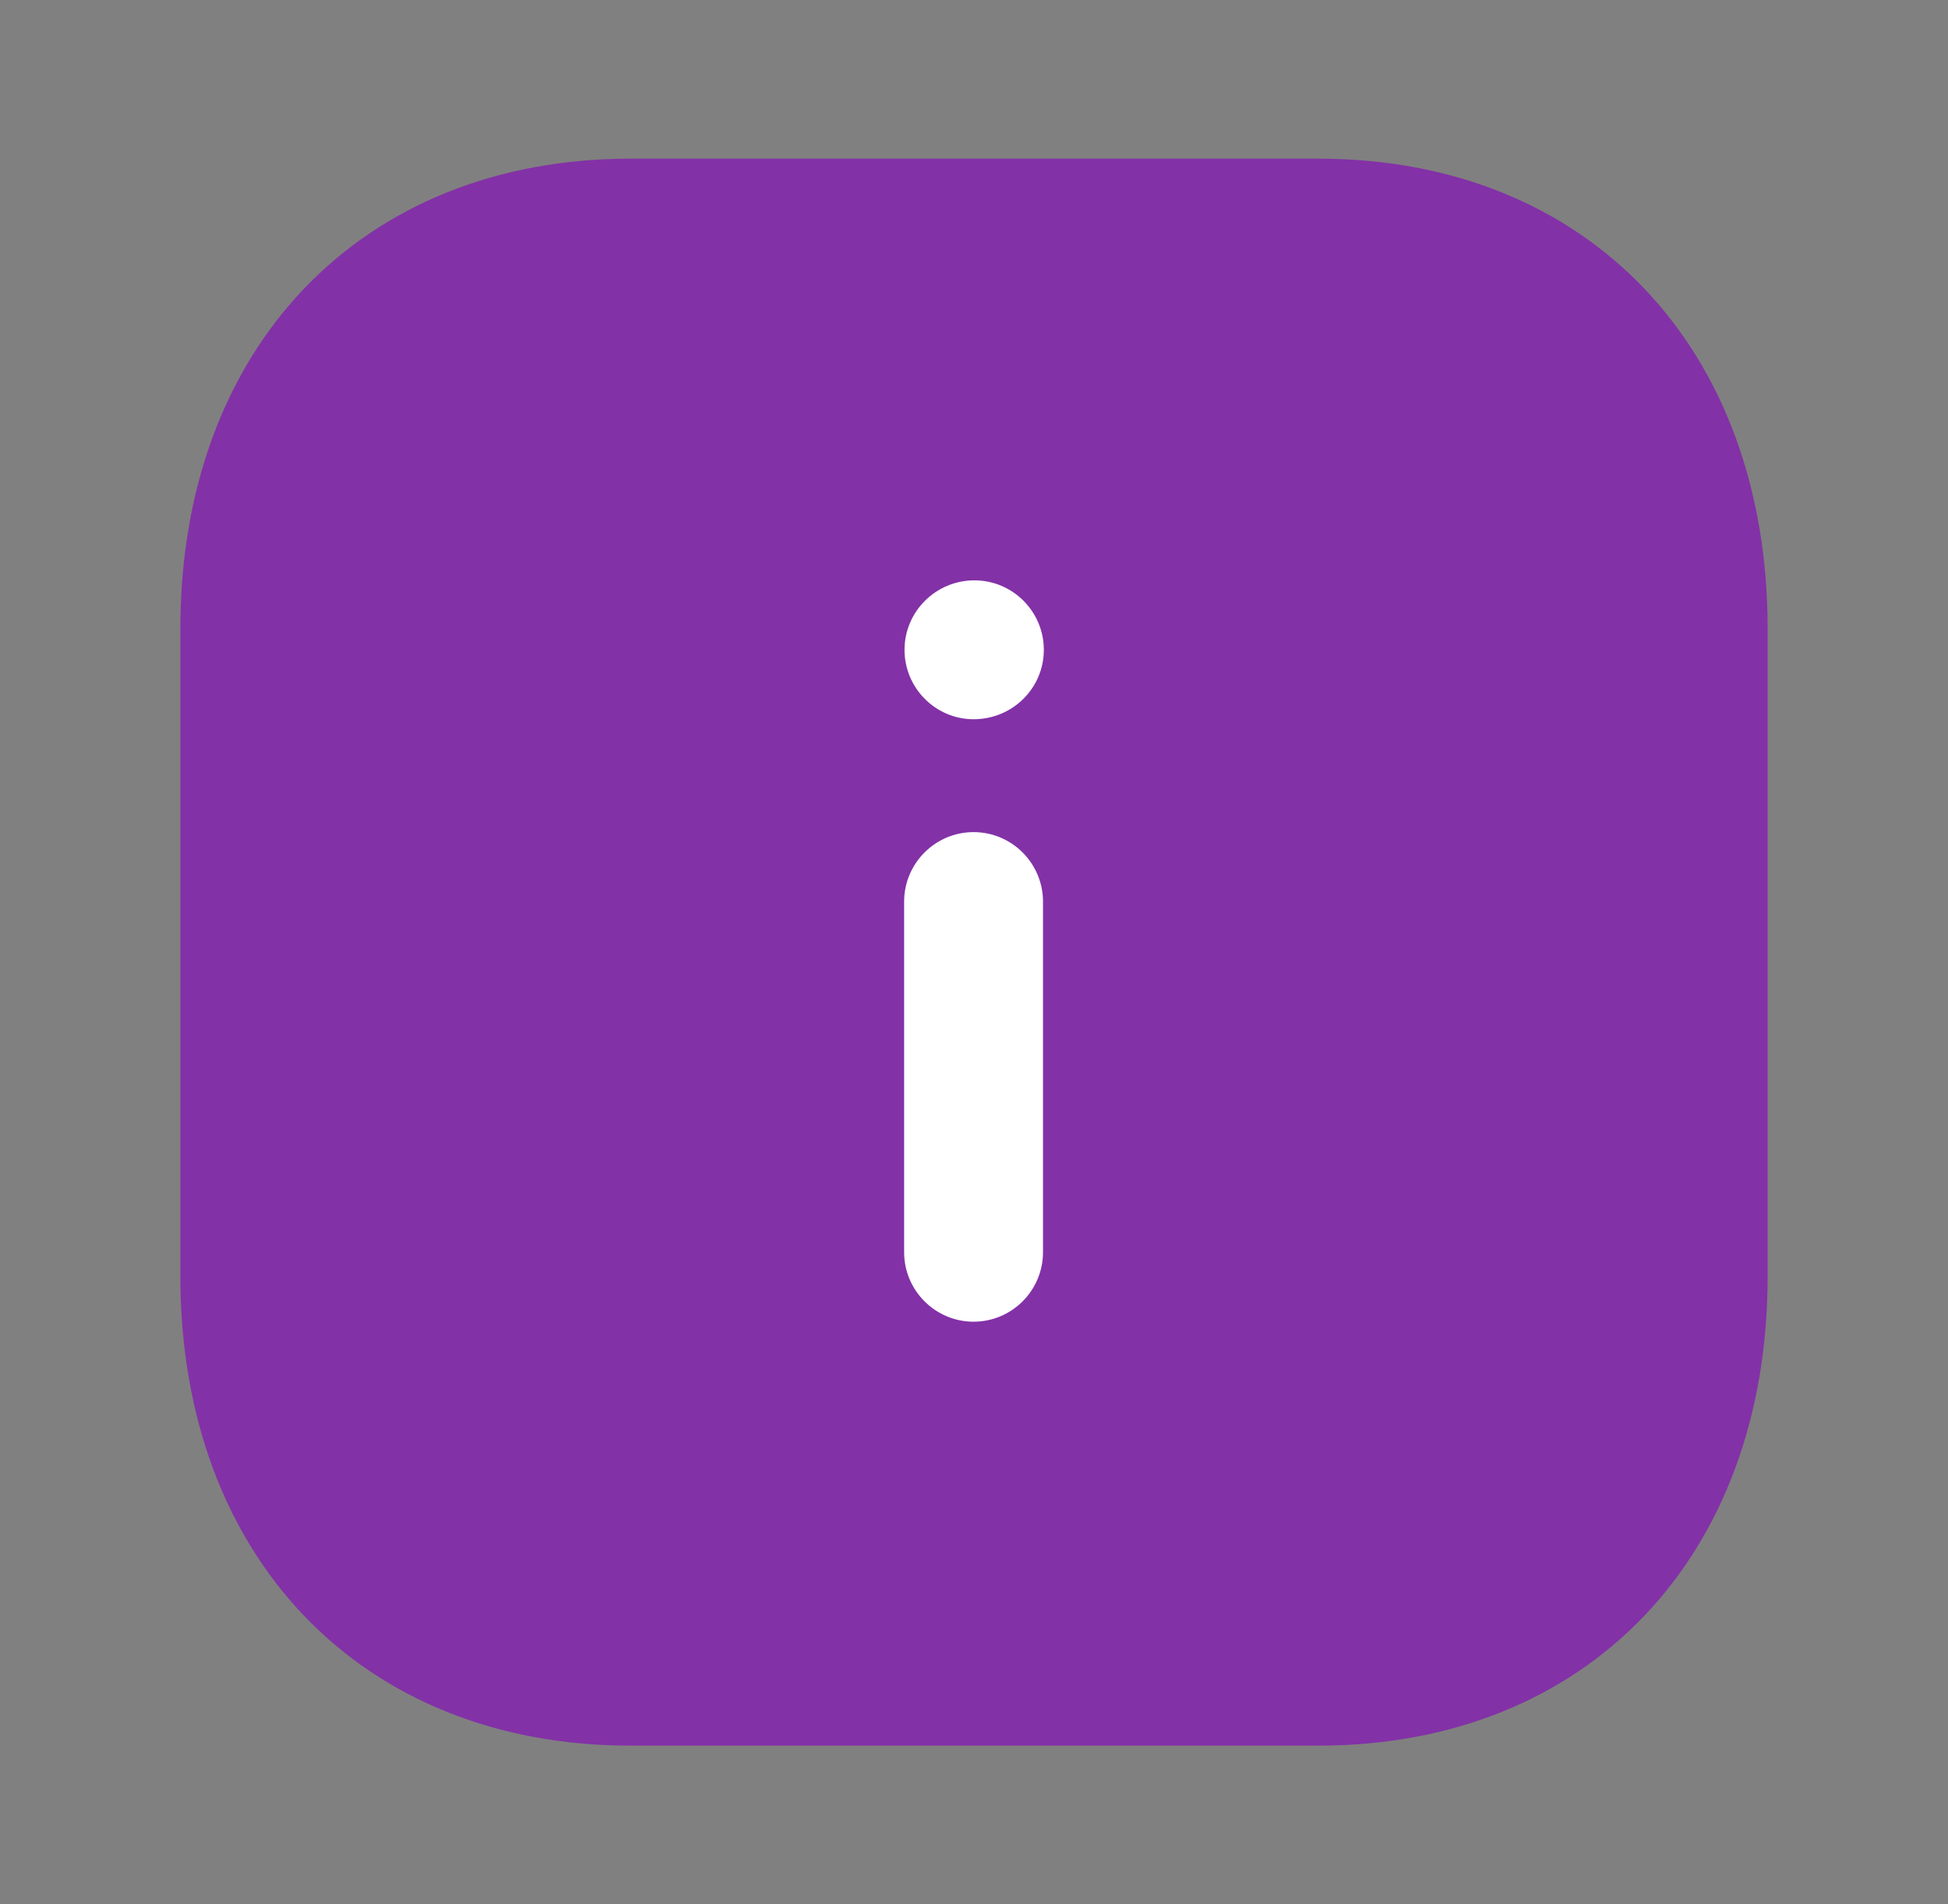<svg width="45" height="44" viewBox="0 0 45 44" fill="none" xmlns="http://www.w3.org/2000/svg">
<rect x="0" y="0" width="45" height="44" fill="#808080" stroke="none"/>
<path d="M30.457 3.666H14.562C8.347 3.666 4.167 8.03 4.167 14.52V29.498C4.167 35.97 8.347 40.333 14.562 40.333H30.457C36.672 40.333 40.833 35.97 40.833 29.498V14.52C40.833 8.03 36.672 3.666 30.457 3.666Z" fill="#8331A7"/>
<path fill-rule="evenodd" clip-rule="evenodd" d="M20.895 15.014C20.895 15.897 21.612 16.618 22.49 16.618C23.394 16.618 24.113 15.897 24.113 15.014C24.113 14.13 23.394 13.409 22.509 13.409C21.619 13.409 20.895 14.13 20.895 15.014ZM24.094 20.831C24.094 19.947 23.374 19.226 22.49 19.226C21.607 19.226 20.886 19.947 20.886 20.831V28.934C20.886 29.817 21.607 30.538 22.49 30.538C23.374 30.538 24.094 29.817 24.094 28.934V20.831Z" fill="white"/>
</svg>
